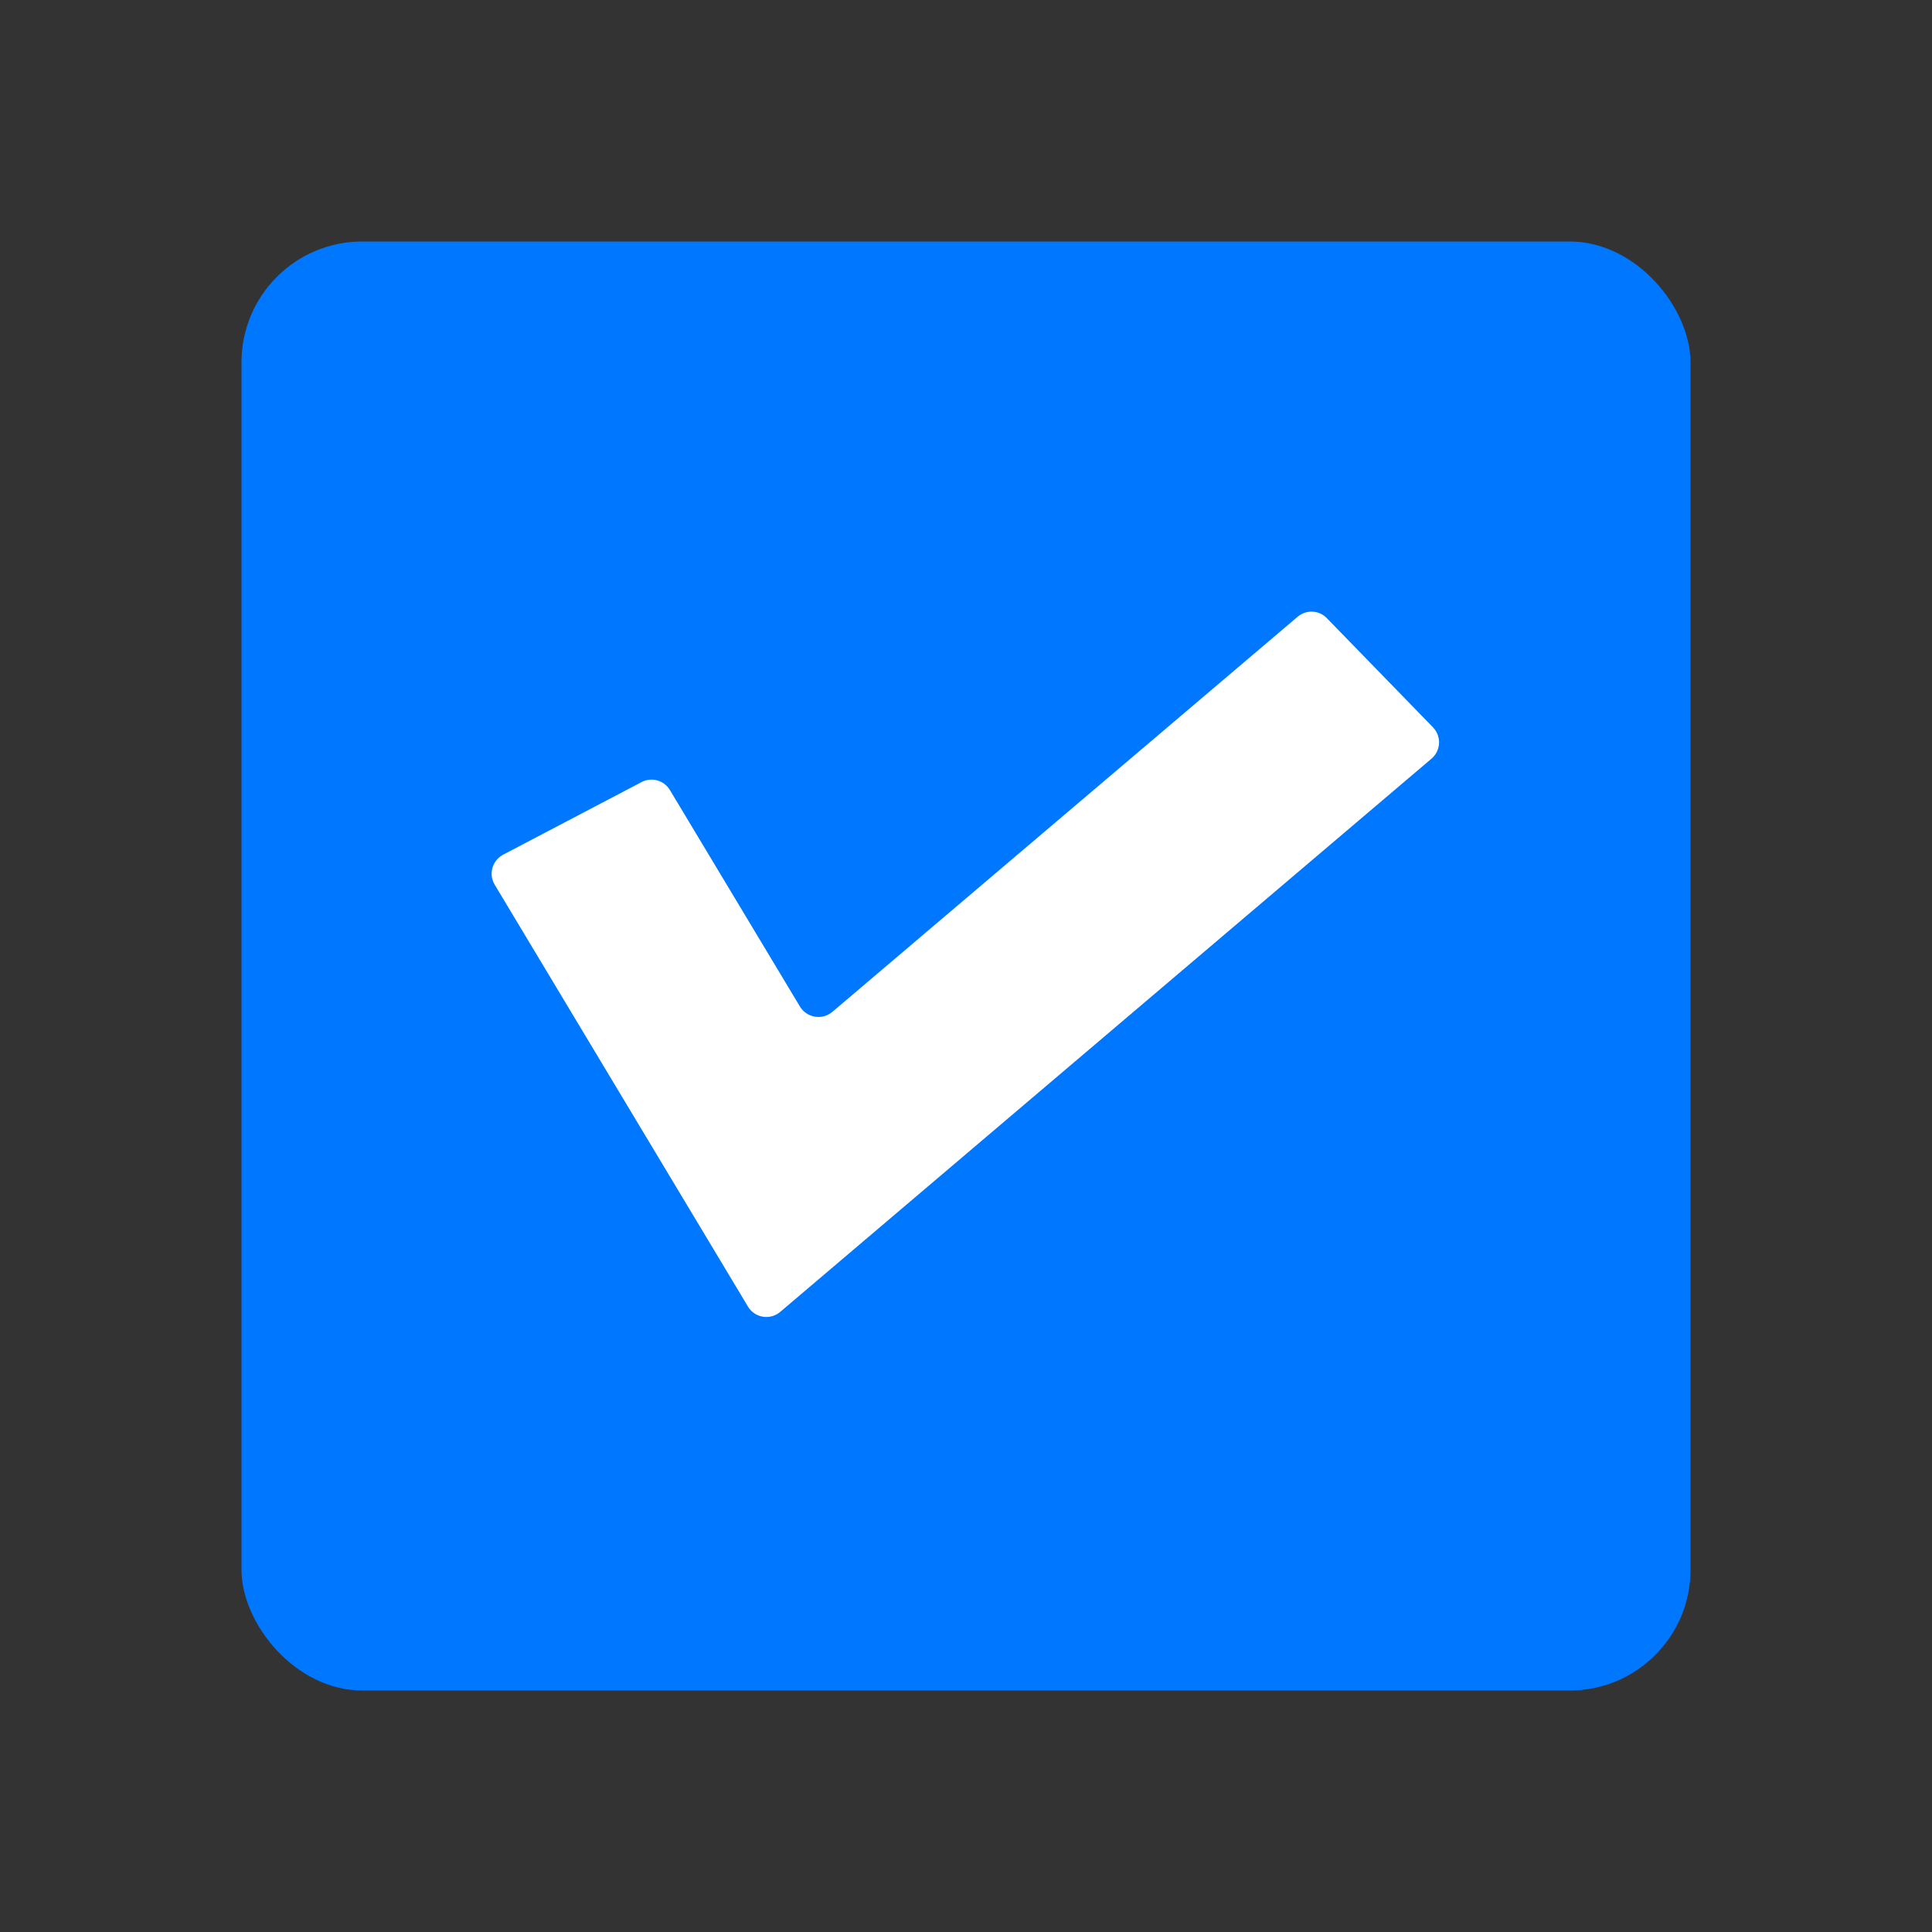 <?xml version="1.0" encoding="UTF-8"?>
<svg width="16px" height="16px" viewBox="0 0 16 16" version="1.1" xmlns="http://www.w3.org/2000/svg" xmlns:xlink="http://www.w3.org/1999/xlink">
    <rect x="0" y="0" width="16" height="16" fill="#333333" stroke="none"/>
    <title>Light/2-控件/05选择控制器/02复选框/部件/已选</title>
    <g id="Light/2-控件/05选择控制器/02复选框/部件/已选" stroke="none" stroke-width="1" fill="none" fill-rule="evenodd">
        <rect id="矩形" fill="#0077FF" x="2" y="2" width="12" height="12" rx="1"></rect>
        <path d="M10.988,5.119 L11.867,6.023 C11.936,6.094 11.934,6.206 11.864,6.275 C11.861,6.277 11.858,6.28 11.855,6.283 L6.462,10.864 C6.387,10.928 6.275,10.919 6.211,10.844 C6.205,10.837 6.199,10.829 6.194,10.82 L4.097,7.327 C4.046,7.243 4.074,7.134 4.158,7.083 C4.161,7.081 4.164,7.08 4.167,7.078 L5.313,6.477 C5.397,6.433 5.5,6.462 5.548,6.543 L6.625,8.336 C6.676,8.42 6.785,8.447 6.869,8.397 C6.877,8.392 6.885,8.386 6.893,8.38 L10.746,5.108 C10.817,5.047 10.923,5.052 10.988,5.119 Z" id="路径" fill="#FFFFFF" fill-rule="nonzero"></path>
    </g>
</svg>